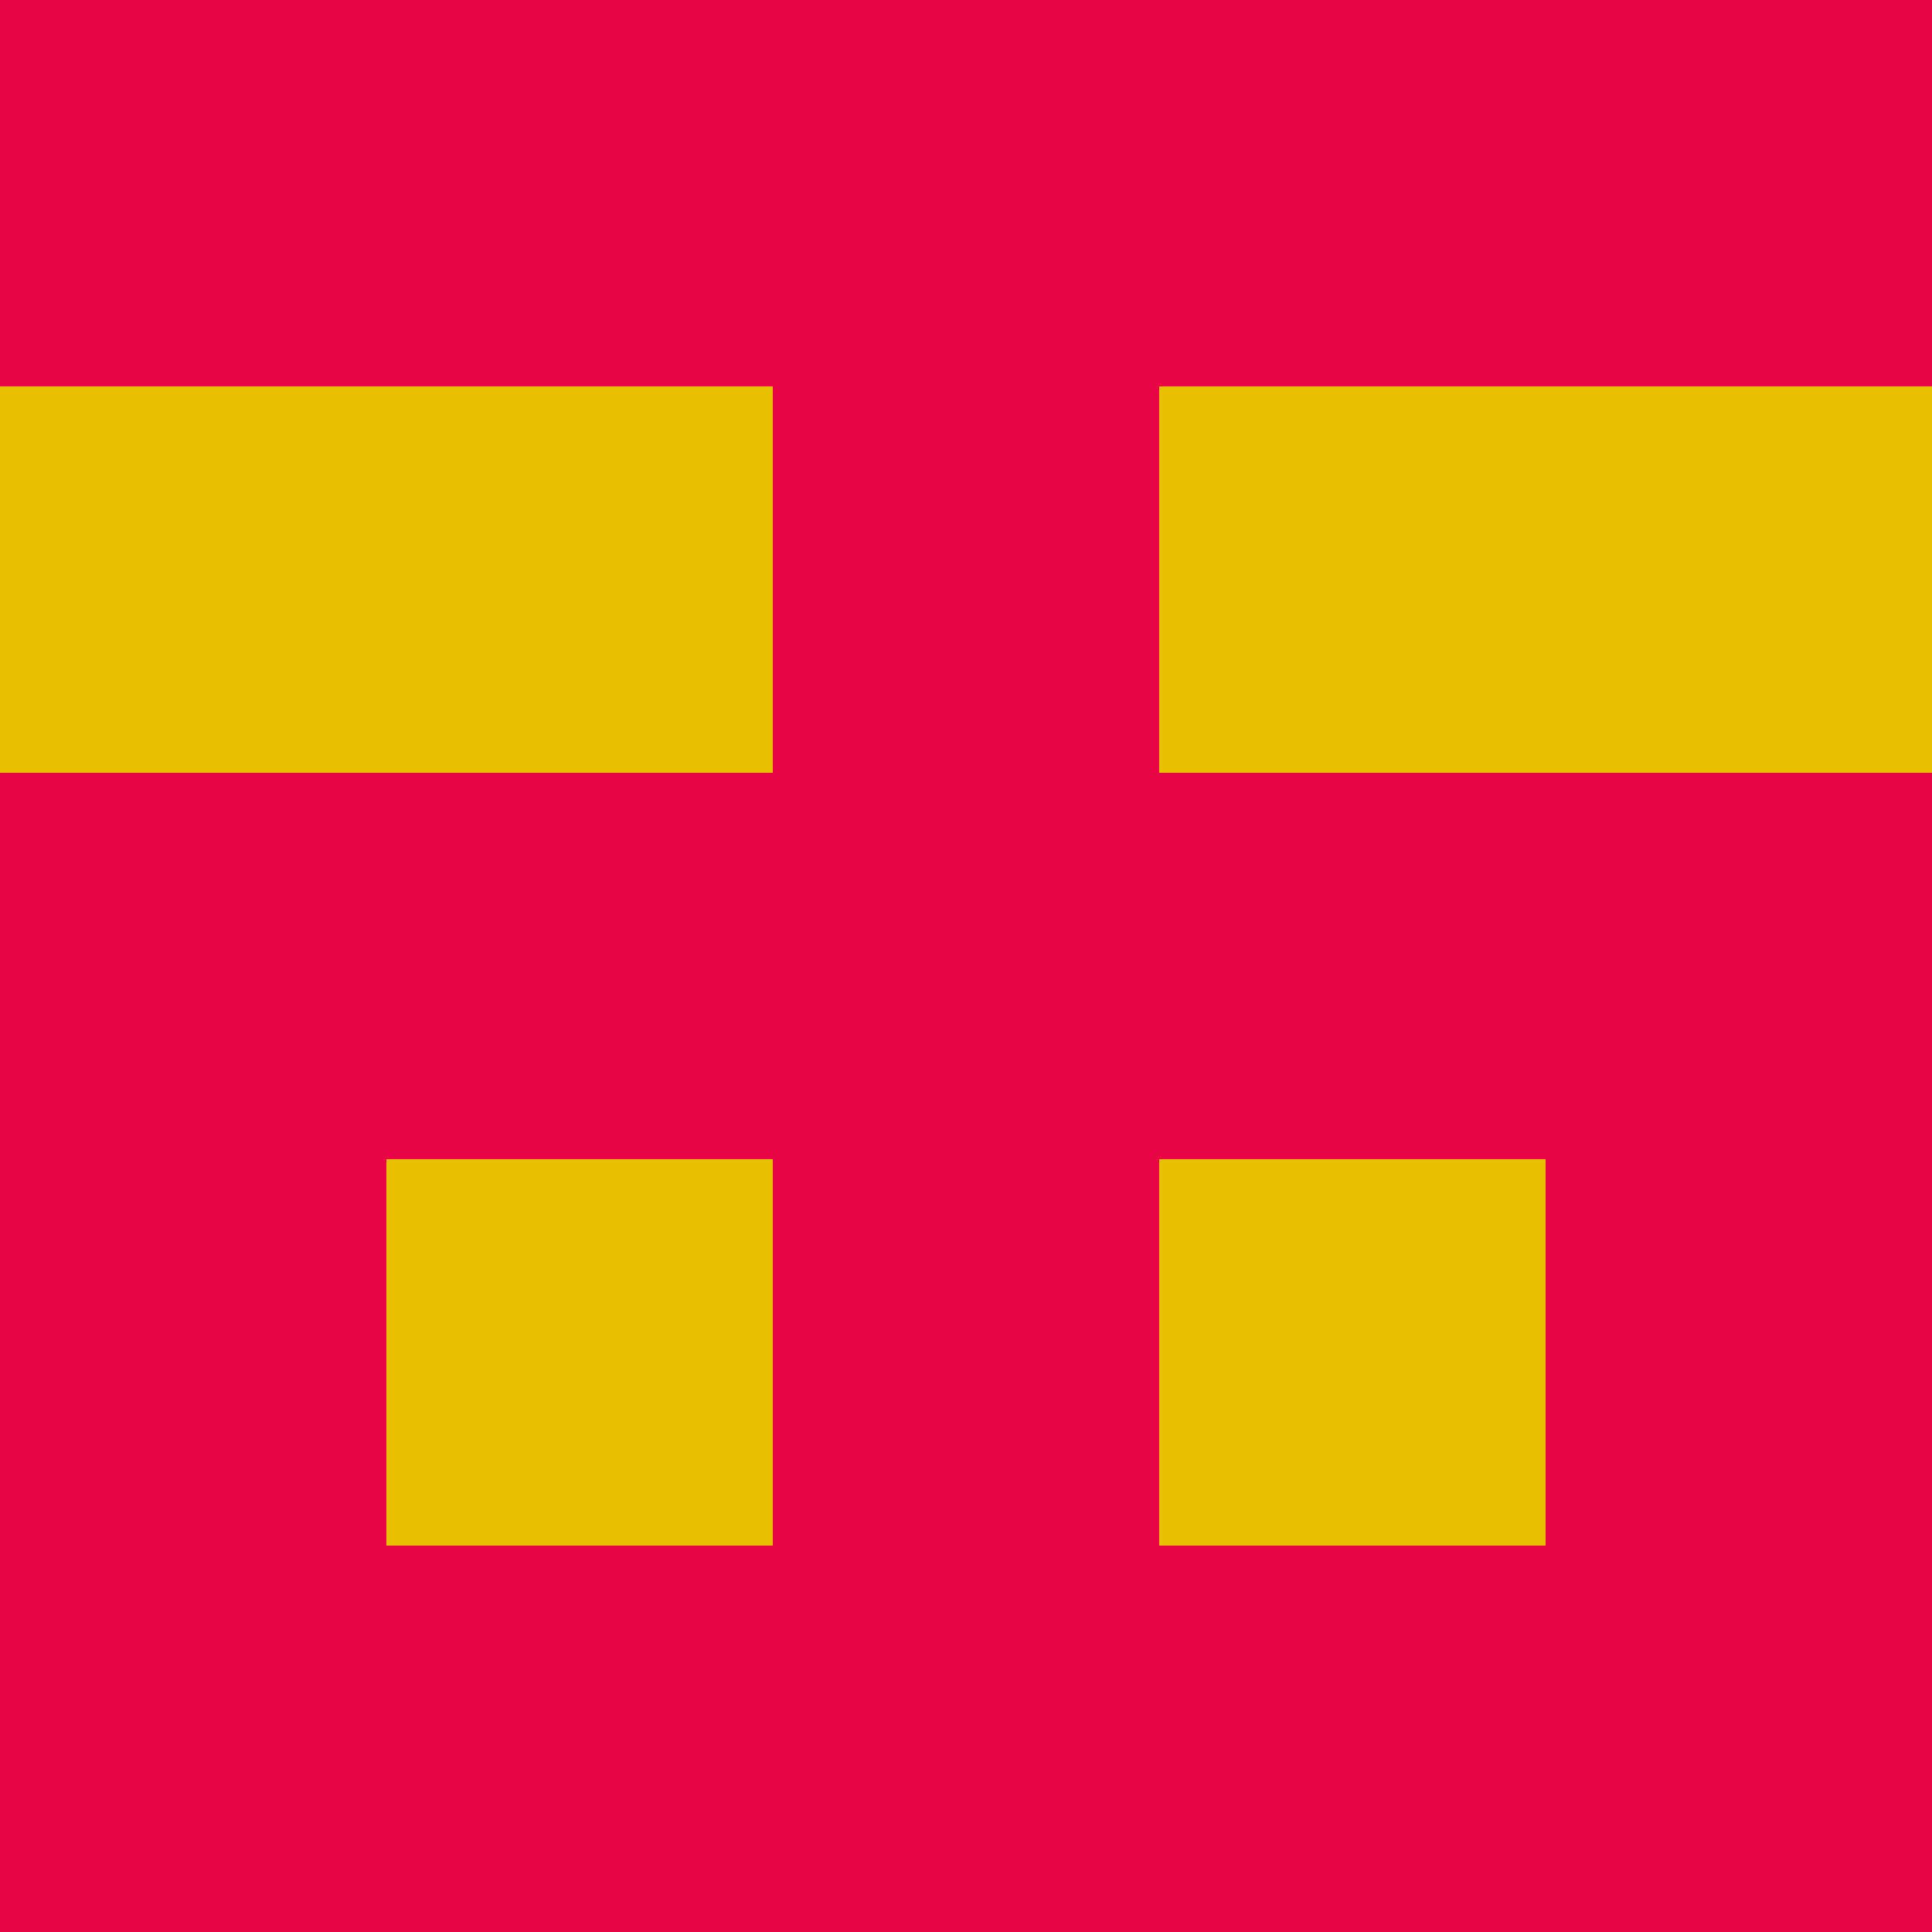 <?xml version="1.0" encoding="utf-8"?>
<!DOCTYPE svg PUBLIC "-//W3C//DTD SVG 20010904//EN"
"http://www.w3.org/TR/2001/REC-SVG-20010904/DTD/svg10.dtd">
<svg viewBox="0 0 5 5" height="100" width="100" xml:lang="fr"
     xmlns="http://www.w3.org/2000/svg"
     xmlns:xlink="http://www.w3.org/1999/xlink">
                        <rect x="0" y="0" height="1" width="1" fill="#E90544"/>
                    <rect x="4" y="0" height="1" width="1" fill="#E90544"/>
                    <rect x="1" y="0" height="1" width="1" fill="#E90544"/>
                    <rect x="3" y="0" height="1" width="1" fill="#E90544"/>
                    <rect x="2" y="0" height="1" width="1" fill="#E90544"/>
                                <rect x="0" y="1" height="1" width="1" fill="#EABF03"/>
                    <rect x="4" y="1" height="1" width="1" fill="#EABF03"/>
                    <rect x="1" y="1" height="1" width="1" fill="#EABF03"/>
                    <rect x="3" y="1" height="1" width="1" fill="#EABF03"/>
                    <rect x="2" y="1" height="1" width="1" fill="#E90544"/>
                                <rect x="0" y="2" height="1" width="1" fill="#E90544"/>
                    <rect x="4" y="2" height="1" width="1" fill="#E90544"/>
                    <rect x="1" y="2" height="1" width="1" fill="#E90544"/>
                    <rect x="3" y="2" height="1" width="1" fill="#E90544"/>
                    <rect x="2" y="2" height="1" width="1" fill="#E90544"/>
                                <rect x="0" y="3" height="1" width="1" fill="#E90544"/>
                    <rect x="4" y="3" height="1" width="1" fill="#E90544"/>
                    <rect x="1" y="3" height="1" width="1" fill="#EABF03"/>
                    <rect x="3" y="3" height="1" width="1" fill="#EABF03"/>
                    <rect x="2" y="3" height="1" width="1" fill="#E90544"/>
                                <rect x="0" y="4" height="1" width="1" fill="#E90544"/>
                    <rect x="4" y="4" height="1" width="1" fill="#E90544"/>
                    <rect x="1" y="4" height="1" width="1" fill="#E90544"/>
                    <rect x="3" y="4" height="1" width="1" fill="#E90544"/>
                    <rect x="2" y="4" height="1" width="1" fill="#E90544"/>
            </svg>